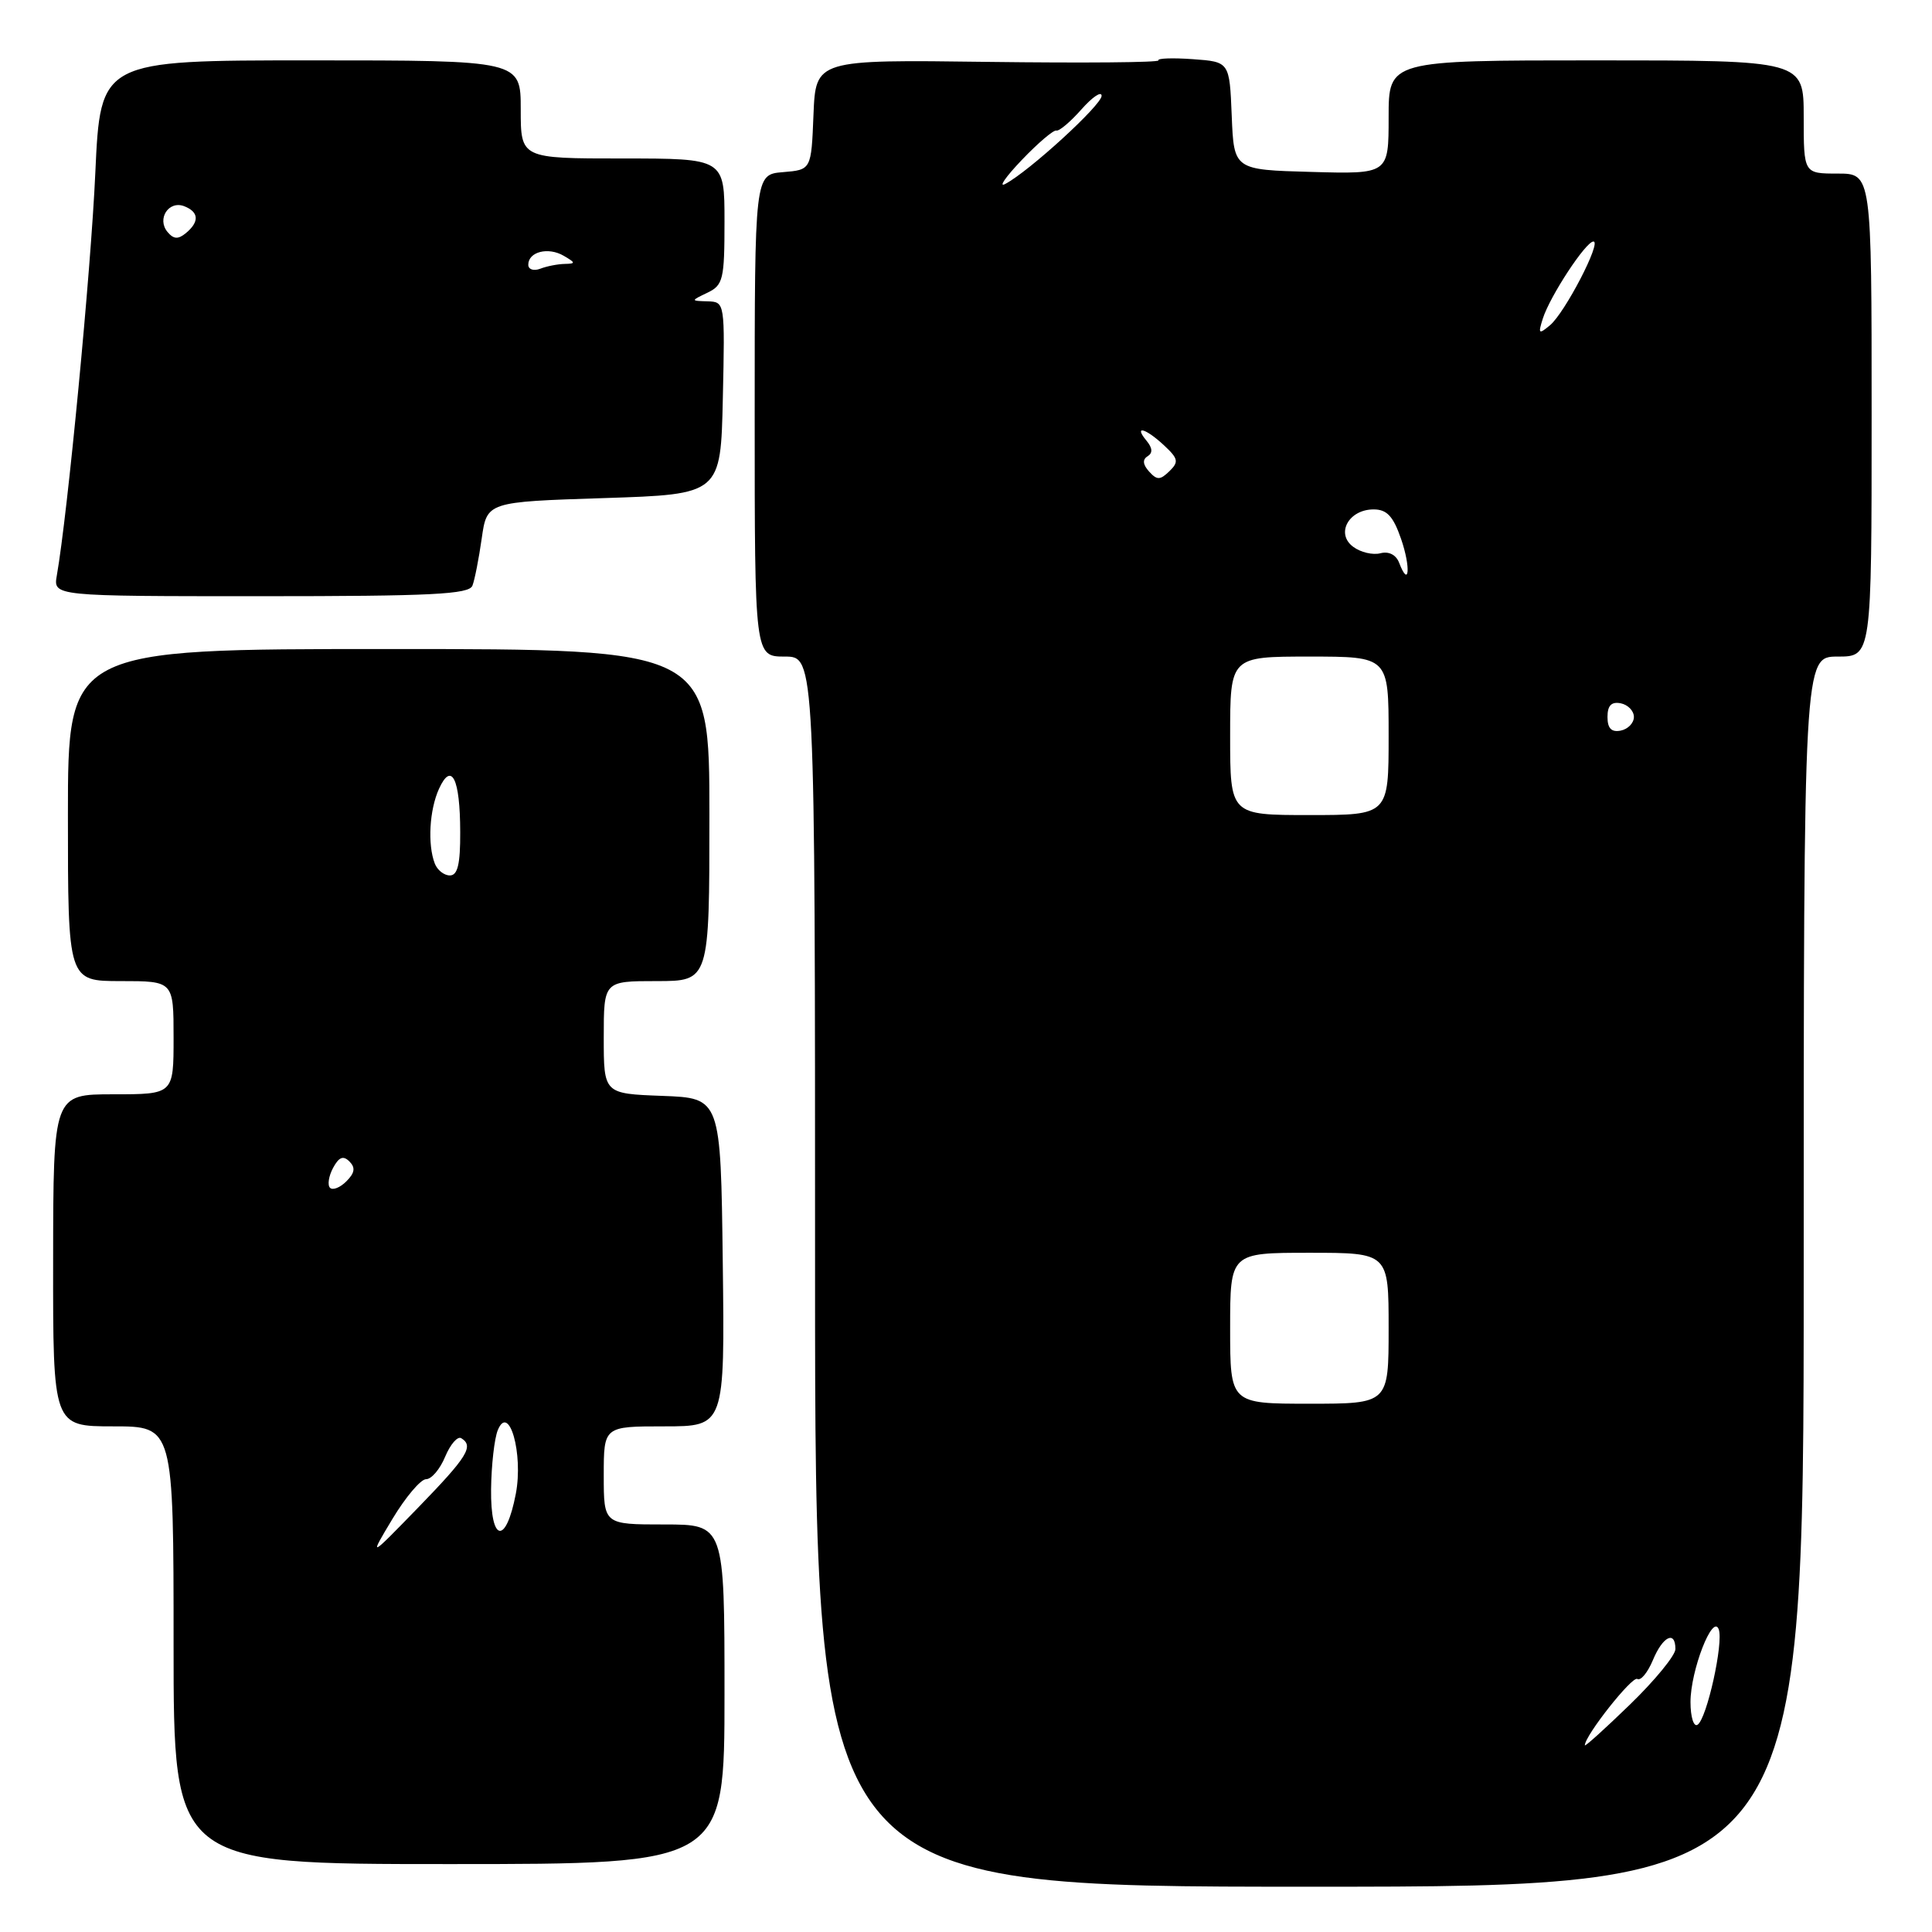 <?xml version="1.0" encoding="UTF-8" standalone="no"?>
<!DOCTYPE svg PUBLIC "-//W3C//DTD SVG 1.1//EN" "http://www.w3.org/Graphics/SVG/1.1/DTD/svg11.dtd" >
<svg xmlns="http://www.w3.org/2000/svg" xmlns:xlink="http://www.w3.org/1999/xlink" version="1.1" viewBox="0 0 256 256">
 <g >
 <path fill="currentColor"
d=" M 239.00 168.50 C 239.00 87.00 239.00 87.00 243.50 87.00 C 248.00 87.00 248.00 87.00 248.00 55.00 C 248.00 23.00 248.00 23.00 243.50 23.00 C 239.00 23.00 239.00 23.00 239.00 15.50 C 239.00 8.00 239.00 8.00 211.50 8.00 C 184.00 8.00 184.00 8.00 184.00 15.53 C 184.00 23.07 184.00 23.07 173.75 22.78 C 163.50 22.50 163.50 22.50 163.21 15.34 C 162.92 8.19 162.92 8.19 158.05 7.84 C 155.38 7.65 153.33 7.72 153.50 8.00 C 153.67 8.28 143.52 8.36 130.95 8.20 C 108.09 7.90 108.09 7.90 107.79 15.20 C 107.50 22.50 107.50 22.50 103.75 22.81 C 100.00 23.12 100.00 23.12 100.00 55.06 C 100.00 87.00 100.00 87.00 104.00 87.00 C 108.00 87.00 108.00 87.00 108.00 168.50 C 108.00 250.00 108.00 250.00 173.50 250.00 C 239.00 250.00 239.00 250.00 239.00 168.50 Z  M 96.00 224.50 C 96.00 202.00 96.00 202.00 88.00 202.00 C 80.00 202.00 80.00 202.00 80.00 195.50 C 80.00 189.00 80.00 189.00 88.02 189.00 C 96.04 189.00 96.04 189.00 95.77 167.25 C 95.50 145.50 95.50 145.50 87.75 145.21 C 80.00 144.92 80.00 144.92 80.00 137.46 C 80.00 130.00 80.00 130.00 87.00 130.00 C 94.00 130.00 94.00 130.00 94.00 108.00 C 94.00 86.00 94.00 86.00 51.50 86.00 C 9.00 86.00 9.00 86.00 9.00 108.00 C 9.00 130.00 9.00 130.00 16.00 130.00 C 23.00 130.00 23.00 130.00 23.00 137.50 C 23.00 145.00 23.00 145.00 15.03 145.00 C 7.06 145.00 7.06 145.00 7.04 167.00 C 7.02 189.00 7.02 189.00 15.01 189.00 C 23.00 189.00 23.00 189.00 23.00 218.00 C 23.00 247.00 23.00 247.00 59.50 247.00 C 96.00 247.00 96.00 247.00 96.00 224.50 Z  M 62.60 77.60 C 62.90 76.83 63.45 74.02 63.83 71.35 C 64.52 66.50 64.52 66.50 80.01 66.00 C 95.50 65.50 95.50 65.50 95.78 52.75 C 96.06 40.08 96.05 40.00 93.78 39.93 C 91.50 39.86 91.50 39.86 93.75 38.78 C 95.82 37.78 96.00 37.02 96.00 29.35 C 96.00 21.00 96.00 21.00 82.50 21.00 C 69.00 21.00 69.00 21.00 69.00 14.50 C 69.00 8.00 69.00 8.00 41.15 8.00 C 13.31 8.00 13.31 8.00 12.63 22.90 C 12.05 35.85 8.96 68.14 7.53 76.25 C 7.05 79.00 7.05 79.00 34.56 79.00 C 57.21 79.00 62.16 78.75 62.60 77.60 Z  M 210.00 231.26 C 210.00 229.98 216.27 222.05 216.95 222.47 C 217.40 222.75 218.32 221.63 219.01 219.99 C 220.32 216.82 222.00 215.99 222.00 218.51 C 222.00 219.34 219.30 222.64 216.00 225.84 C 212.70 229.04 210.00 231.48 210.00 231.26 Z  M 224.00 225.53 C 224.00 221.36 226.95 213.76 227.74 215.89 C 228.40 217.67 226.16 227.78 224.93 228.54 C 224.42 228.86 224.00 227.50 224.00 225.53 Z  M 163.00 176.00 C 163.00 166.00 163.00 166.00 173.50 166.00 C 184.00 166.00 184.00 166.00 184.00 176.00 C 184.00 186.00 184.00 186.00 173.50 186.00 C 163.00 186.00 163.00 186.00 163.00 176.00 Z  M 163.00 97.50 C 163.00 87.00 163.00 87.00 173.50 87.00 C 184.00 87.00 184.00 87.00 184.00 97.50 C 184.00 108.00 184.00 108.00 173.50 108.00 C 163.00 108.00 163.00 108.00 163.00 97.50 Z  M 213.00 95.00 C 213.00 93.49 213.52 92.95 214.75 93.19 C 215.71 93.38 216.50 94.19 216.50 95.00 C 216.50 95.81 215.71 96.62 214.75 96.81 C 213.52 97.05 213.00 96.51 213.00 95.00 Z  M 185.39 74.56 C 184.98 73.51 184.02 73.02 182.91 73.31 C 181.91 73.57 180.28 73.19 179.30 72.45 C 176.95 70.71 178.71 67.50 182.01 67.50 C 183.77 67.50 184.61 68.40 185.65 71.41 C 186.96 75.20 186.72 78.05 185.39 74.56 Z  M 152.26 62.48 C 151.43 61.56 151.36 60.89 152.06 60.46 C 152.76 60.03 152.72 59.37 151.93 58.41 C 150.17 56.30 151.77 56.71 154.24 59.01 C 156.13 60.77 156.22 61.21 154.95 62.44 C 153.72 63.63 153.31 63.64 152.26 62.48 Z  M 204.43 42.22 C 205.37 39.25 210.13 32.00 211.14 32.00 C 212.26 32.00 207.35 41.47 205.37 43.11 C 203.89 44.34 203.79 44.24 204.43 42.22 Z  M 135.40 21.19 C 137.55 18.94 139.61 17.19 139.97 17.30 C 140.34 17.41 141.83 16.15 143.29 14.50 C 144.75 12.85 145.95 12.04 145.97 12.69 C 146.00 13.89 136.35 22.72 133.19 24.38 C 132.26 24.87 133.26 23.43 135.40 21.19 Z  M 52.01 201.25 C 53.75 198.36 55.75 196.00 56.46 196.00 C 57.18 196.00 58.31 194.66 58.99 193.01 C 59.68 191.37 60.63 190.27 61.12 190.57 C 62.82 191.62 61.95 193.02 55.43 199.74 C 48.86 206.50 48.86 206.50 52.01 201.25 Z  M 65.07 197.33 C 65.11 194.12 65.51 190.60 65.96 189.50 C 67.45 185.88 69.36 192.63 68.35 197.93 C 67.04 204.76 64.99 204.39 65.07 197.33 Z  M 43.73 157.39 C 43.37 157.03 43.55 155.85 44.13 154.76 C 44.91 153.31 45.48 153.08 46.30 153.90 C 47.12 154.72 47.01 155.42 45.90 156.53 C 45.06 157.37 44.09 157.75 43.73 157.39 Z  M 57.61 114.42 C 56.64 111.90 56.90 107.31 58.17 104.52 C 59.84 100.86 60.97 103.16 60.98 110.25 C 61.00 114.51 60.64 116.00 59.61 116.00 C 58.84 116.00 57.94 115.29 57.61 114.42 Z  M 70.00 35.08 C 70.00 33.36 72.64 32.69 74.69 33.89 C 76.29 34.82 76.30 34.94 74.83 34.97 C 73.91 34.99 72.45 35.27 71.58 35.61 C 70.71 35.94 70.00 35.70 70.00 35.08 Z  M 22.19 30.73 C 20.76 29.00 22.35 26.54 24.40 27.32 C 26.36 28.08 26.45 29.38 24.63 30.89 C 23.60 31.74 23.00 31.70 22.19 30.73 Z "/>
</g>
</svg>